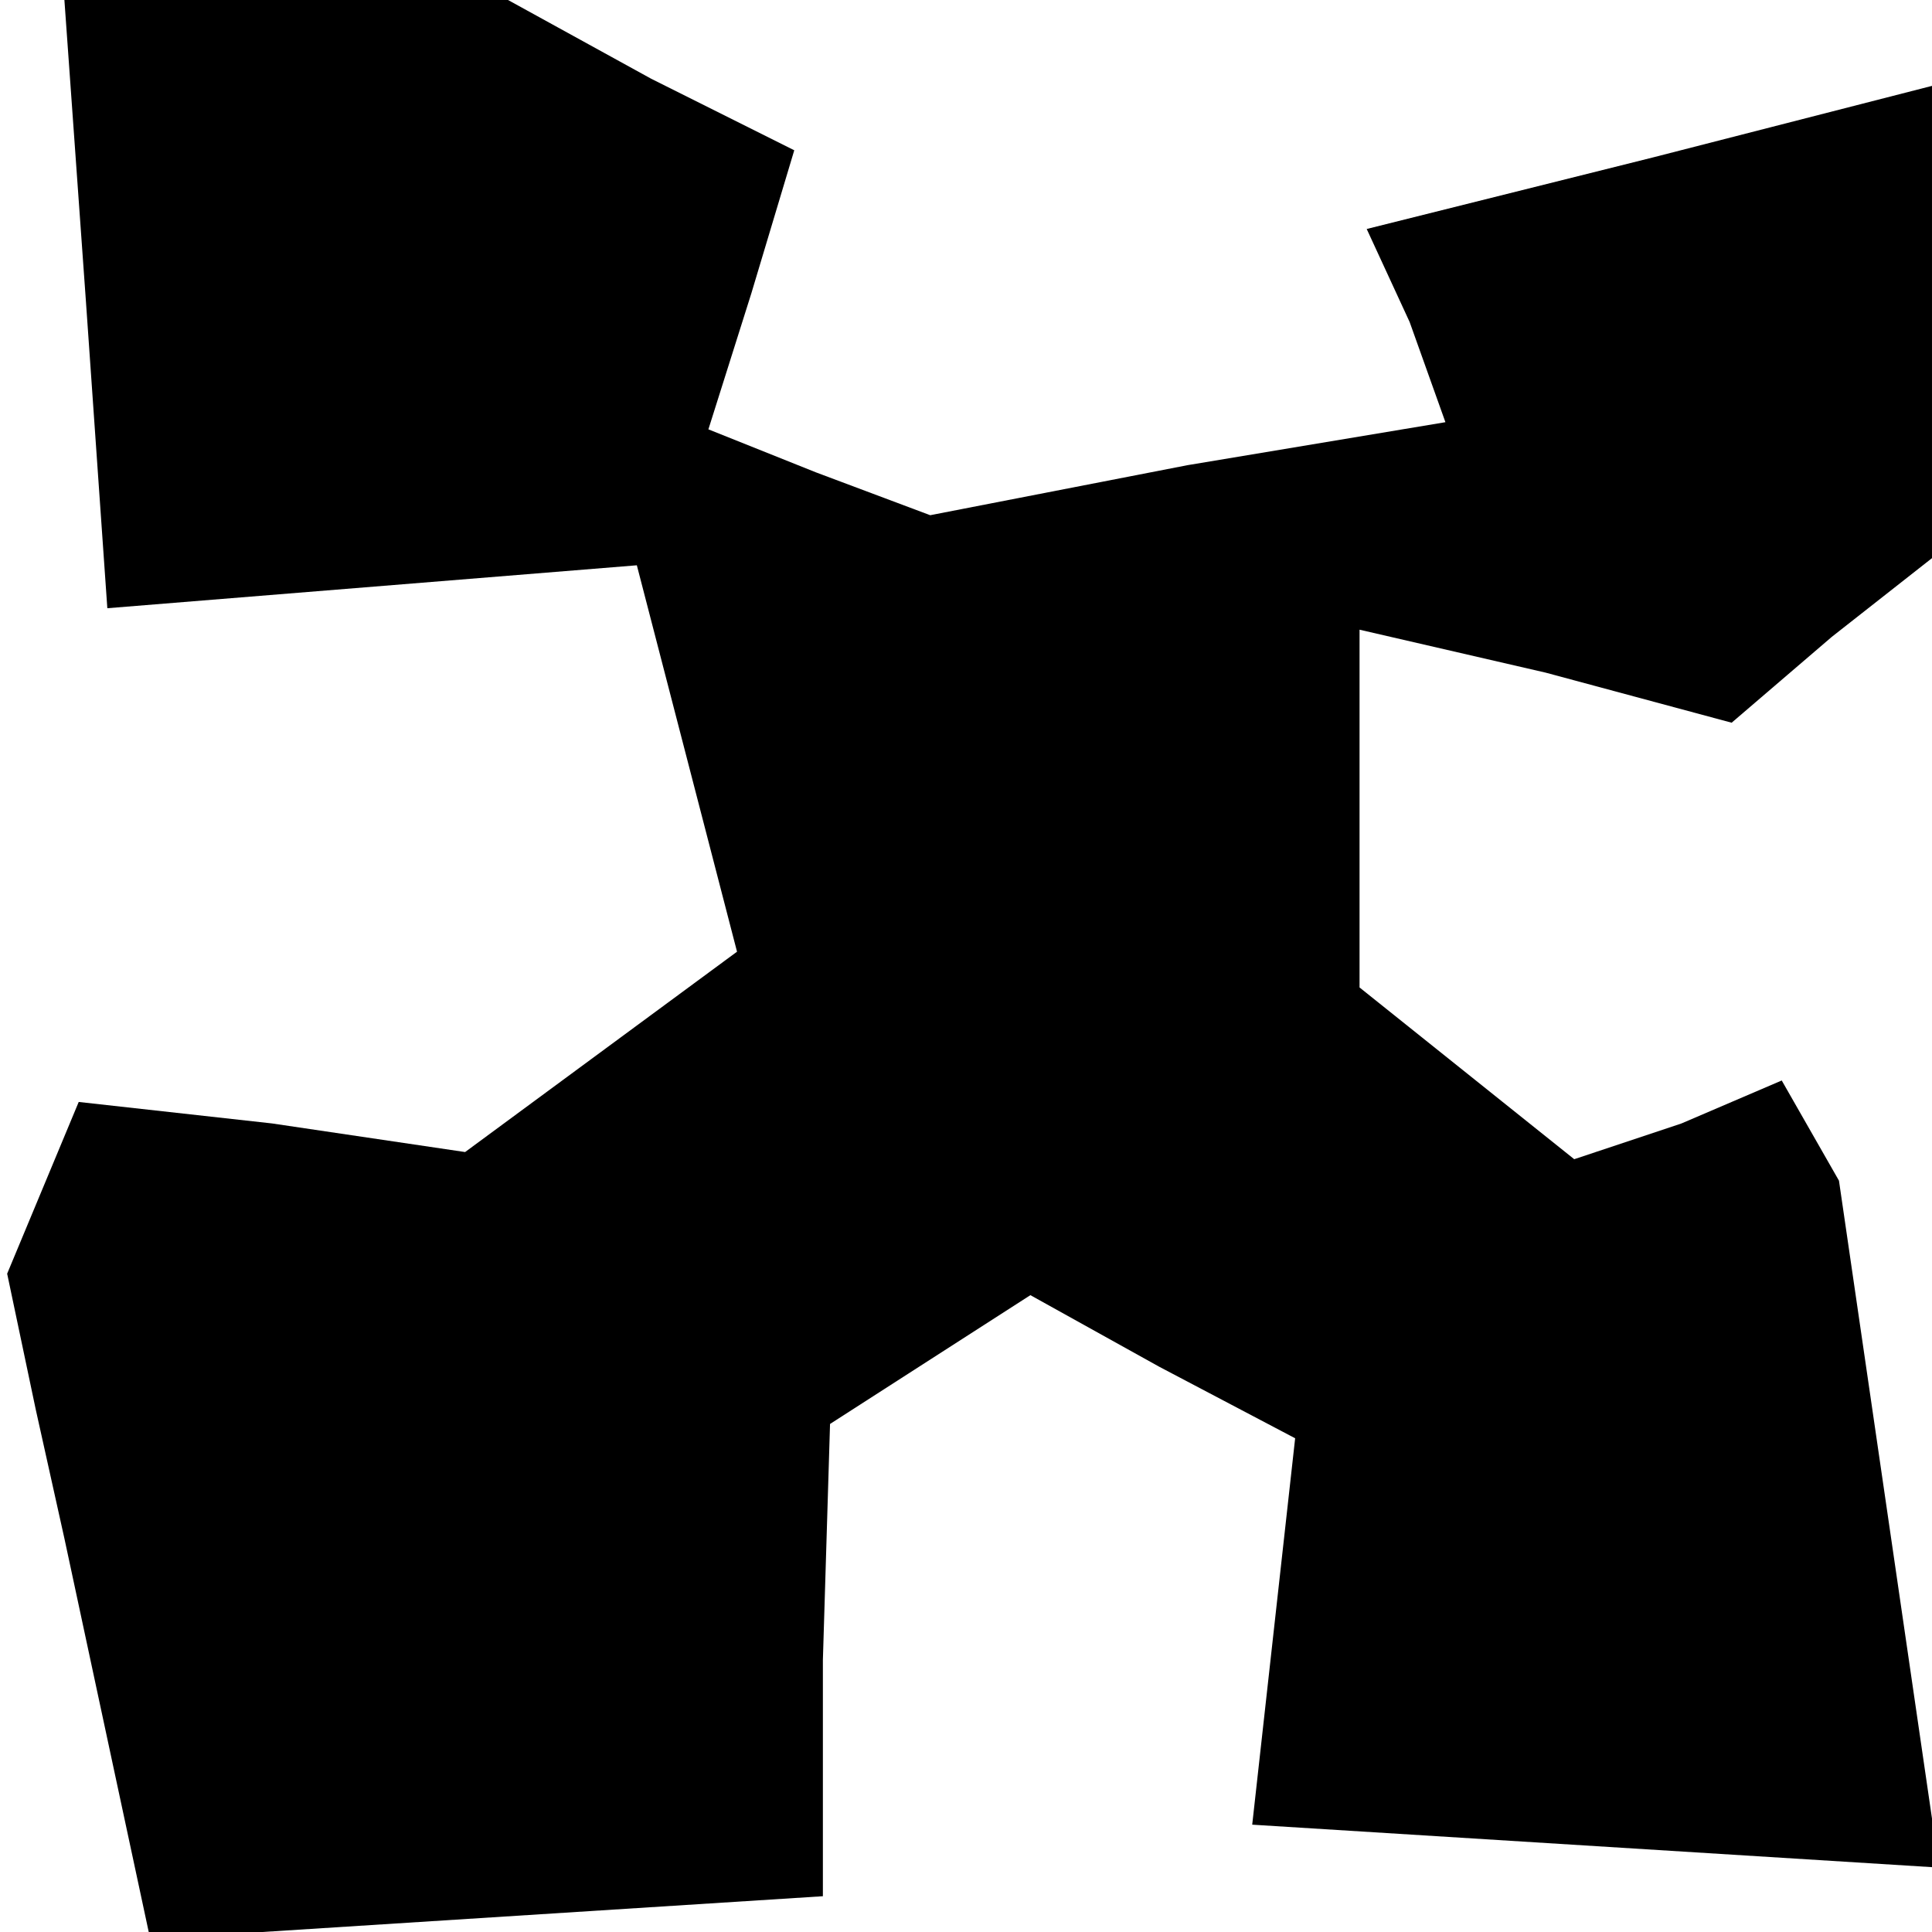 <?xml version="1.0" standalone="no"?>
<!DOCTYPE svg PUBLIC "-//W3C//DTD SVG 20010904//EN"
 "http://www.w3.org/TR/2001/REC-SVG-20010904/DTD/svg10.dtd">
<svg version="1.0" xmlns="http://www.w3.org/2000/svg"
 width="27pt" height="27pt" viewBox="0 0 27 27"
 preserveAspectRatio="xMidYMid meet">
<g transform="translate(0,27) scale(0.1,-0.1)"
fill="#000000" stroke="none">
<path d="M12 228 l3 -43 37 3 37 3 7 -27 7 -27 -19 -14 -19 -14 -27 4 -27 3
-5 -12 -5 -12 4 -19 4 -18 6 -28 6 -28 47 3 47 3 0 33 1 33 14 9 14 9 18 -10
19 -10 -3 -27 -3 -27 48 -3 48 -3 -7 48 -7 48 -4 7 -4 7 -14 -6 -15 -5 -15 12
-15 12 0 25 0 25 26 -6 26 -7 14 12 14 11 0 33 0 33 -39 -10 -40 -10 6 -13 5
-14 -36 -6 -36 -7 -16 6 -15 6 6 19 6 20 -20 10 -20 11 -31 0 -31 0 3 -42z"/>
</g>
</svg>
